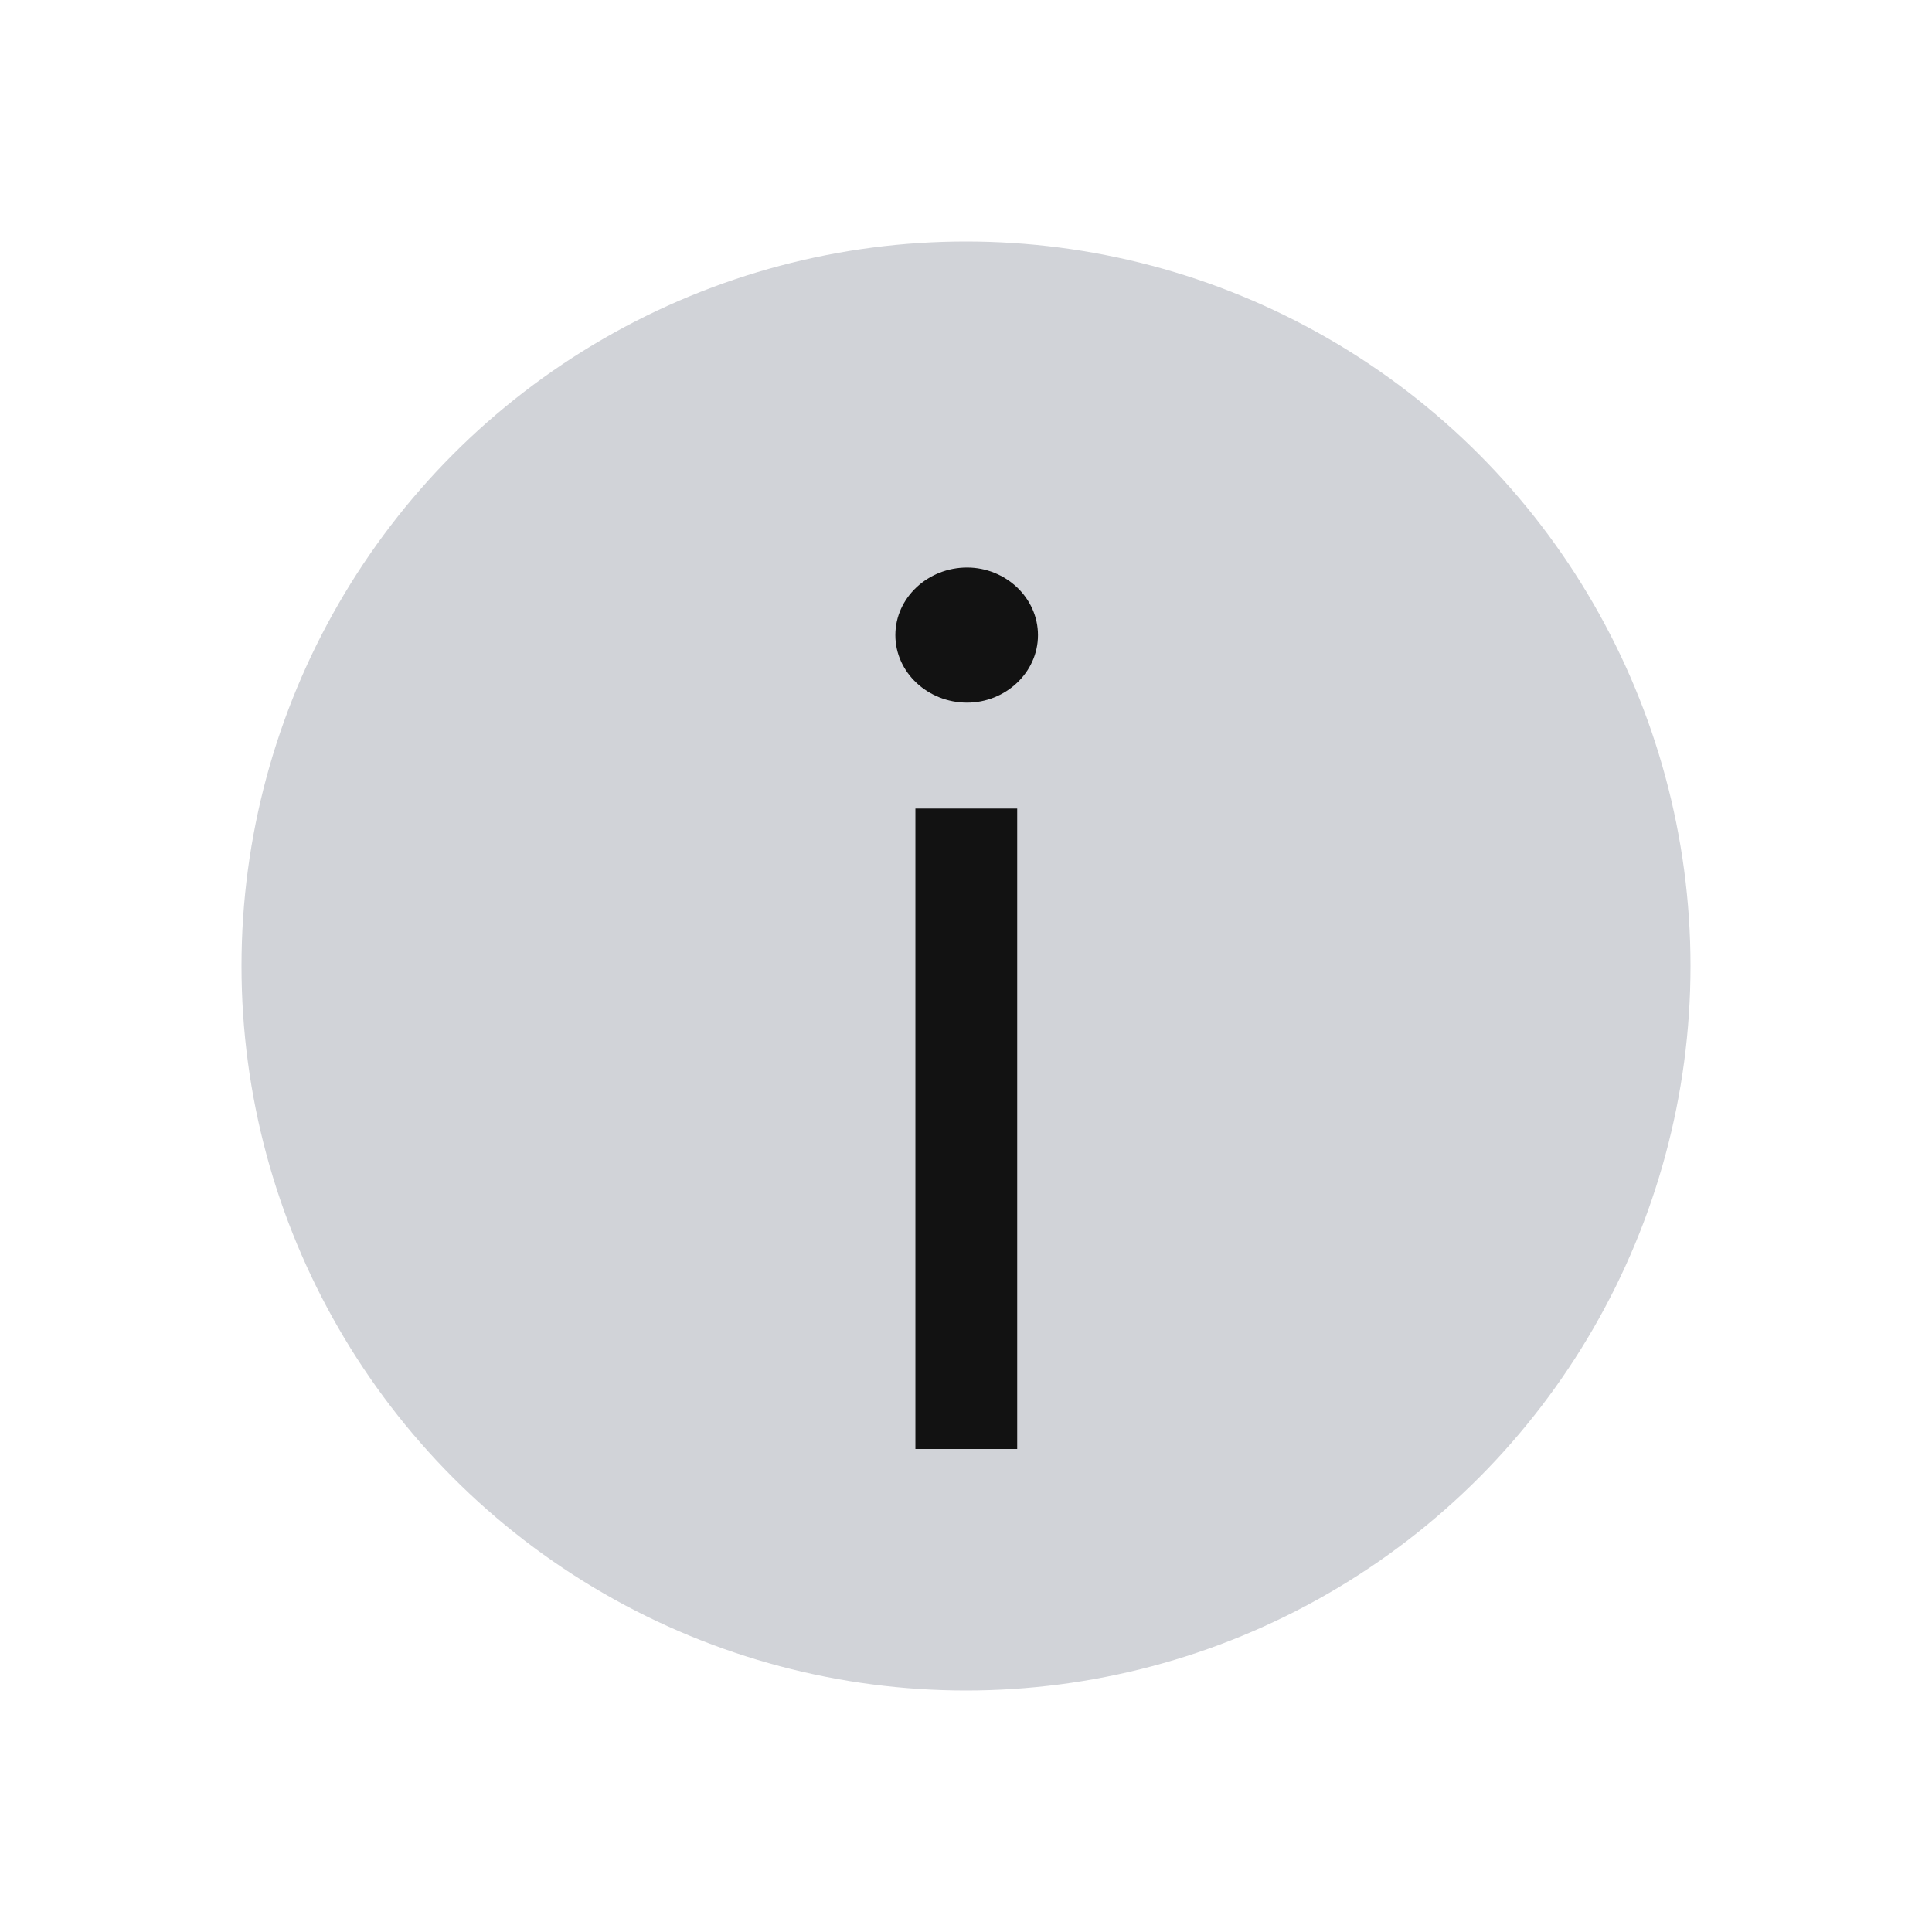 <svg width="16" height="16" viewBox="0 0 16 16" fill="none" xmlns="http://www.w3.org/2000/svg">
<circle cx="8" cy="8" r="6" fill="#D1D3D8"/>
<path d="M7.581 12V6.696H8.424V12H7.581ZM7.415 5.26C7.415 4.949 7.685 4.7 8.009 4.7C8.327 4.7 8.596 4.949 8.596 5.26C8.596 5.57 8.327 5.819 8.009 5.819C7.685 5.819 7.415 5.57 7.415 5.26Z" fill="#121212"/>
</svg>
